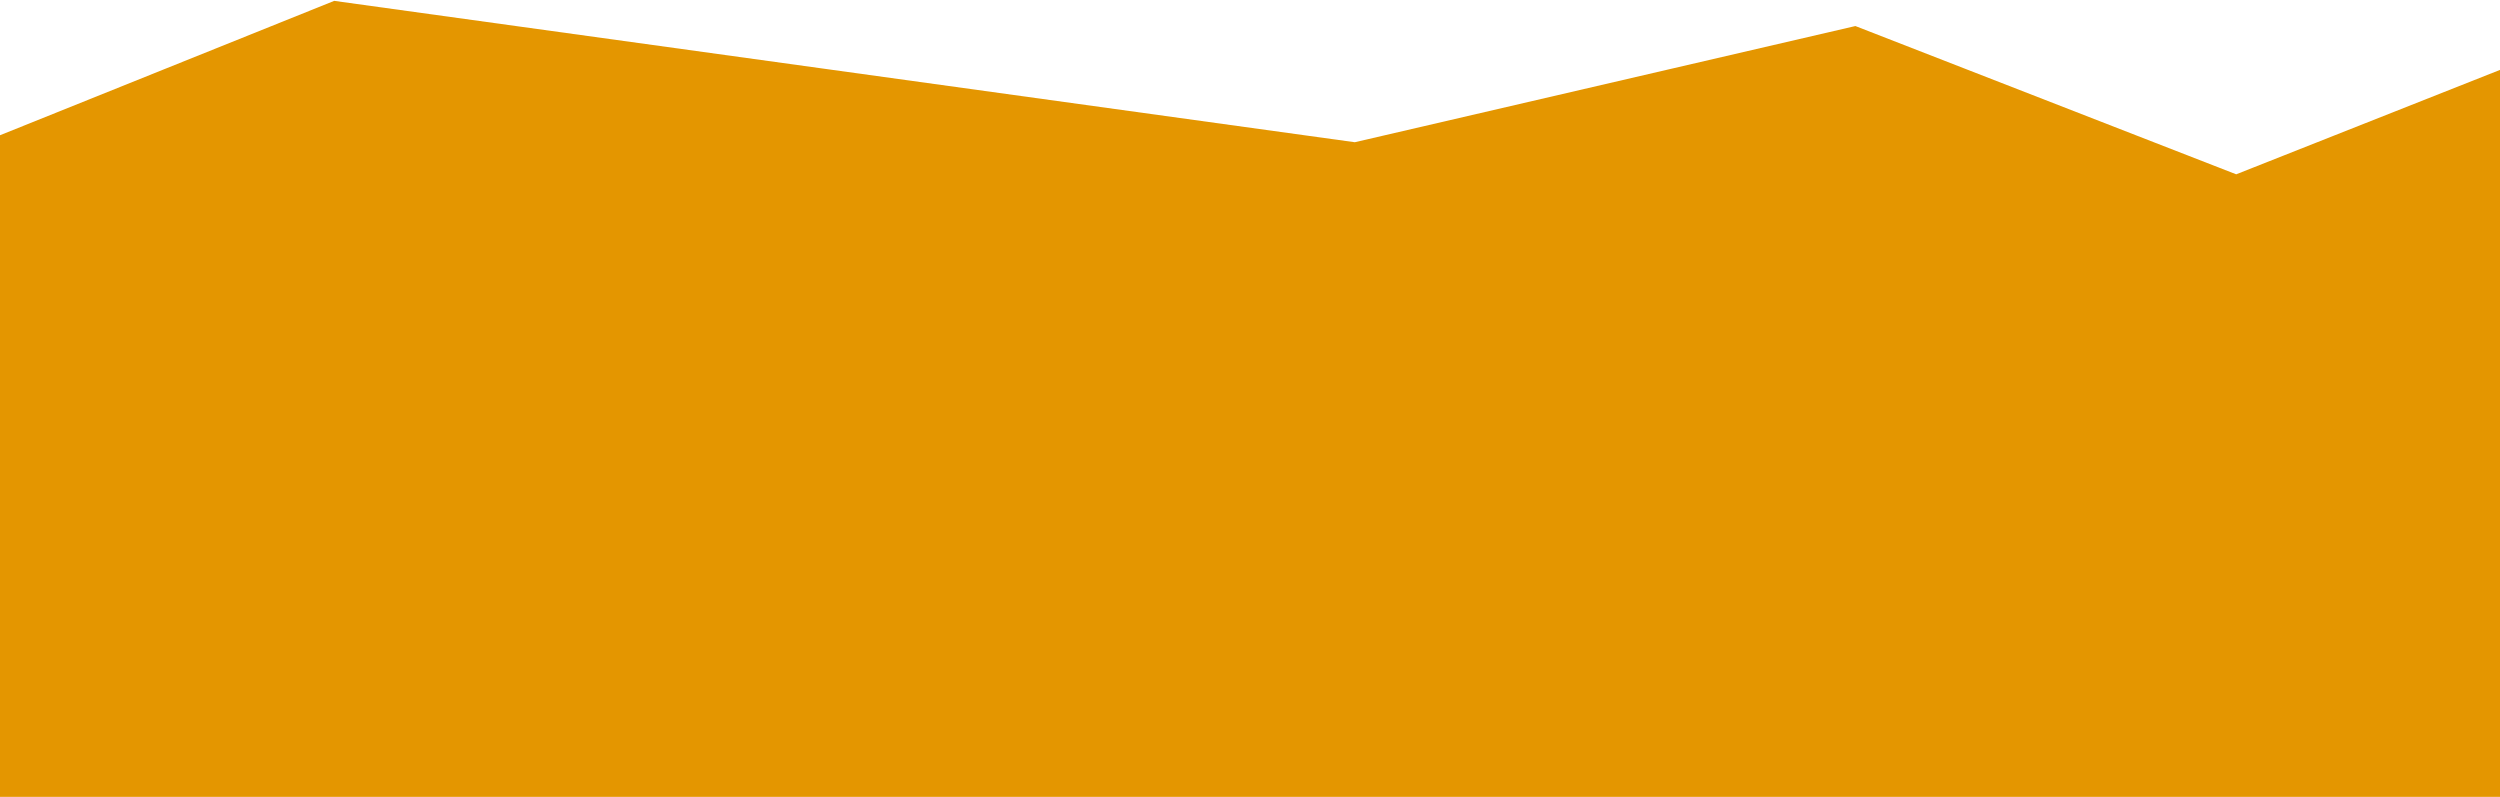 <svg width="1440" height="459" viewBox="0 0 1440 459" fill="none" xmlns="http://www.w3.org/2000/svg">
<rect x="-39" y="299" width="1516" height="160" fill="#E49600"/>
<path d="M192.5 0.5L-10 81.924V388L70.5 335.5L257.5 432.027L710.5 388L1068.7 449L1442 372.5V39.472L1288.05 100.403L1068.7 15L780.362 81.924L192.5 0.5Z" fill="#E49600"/>
</svg>
